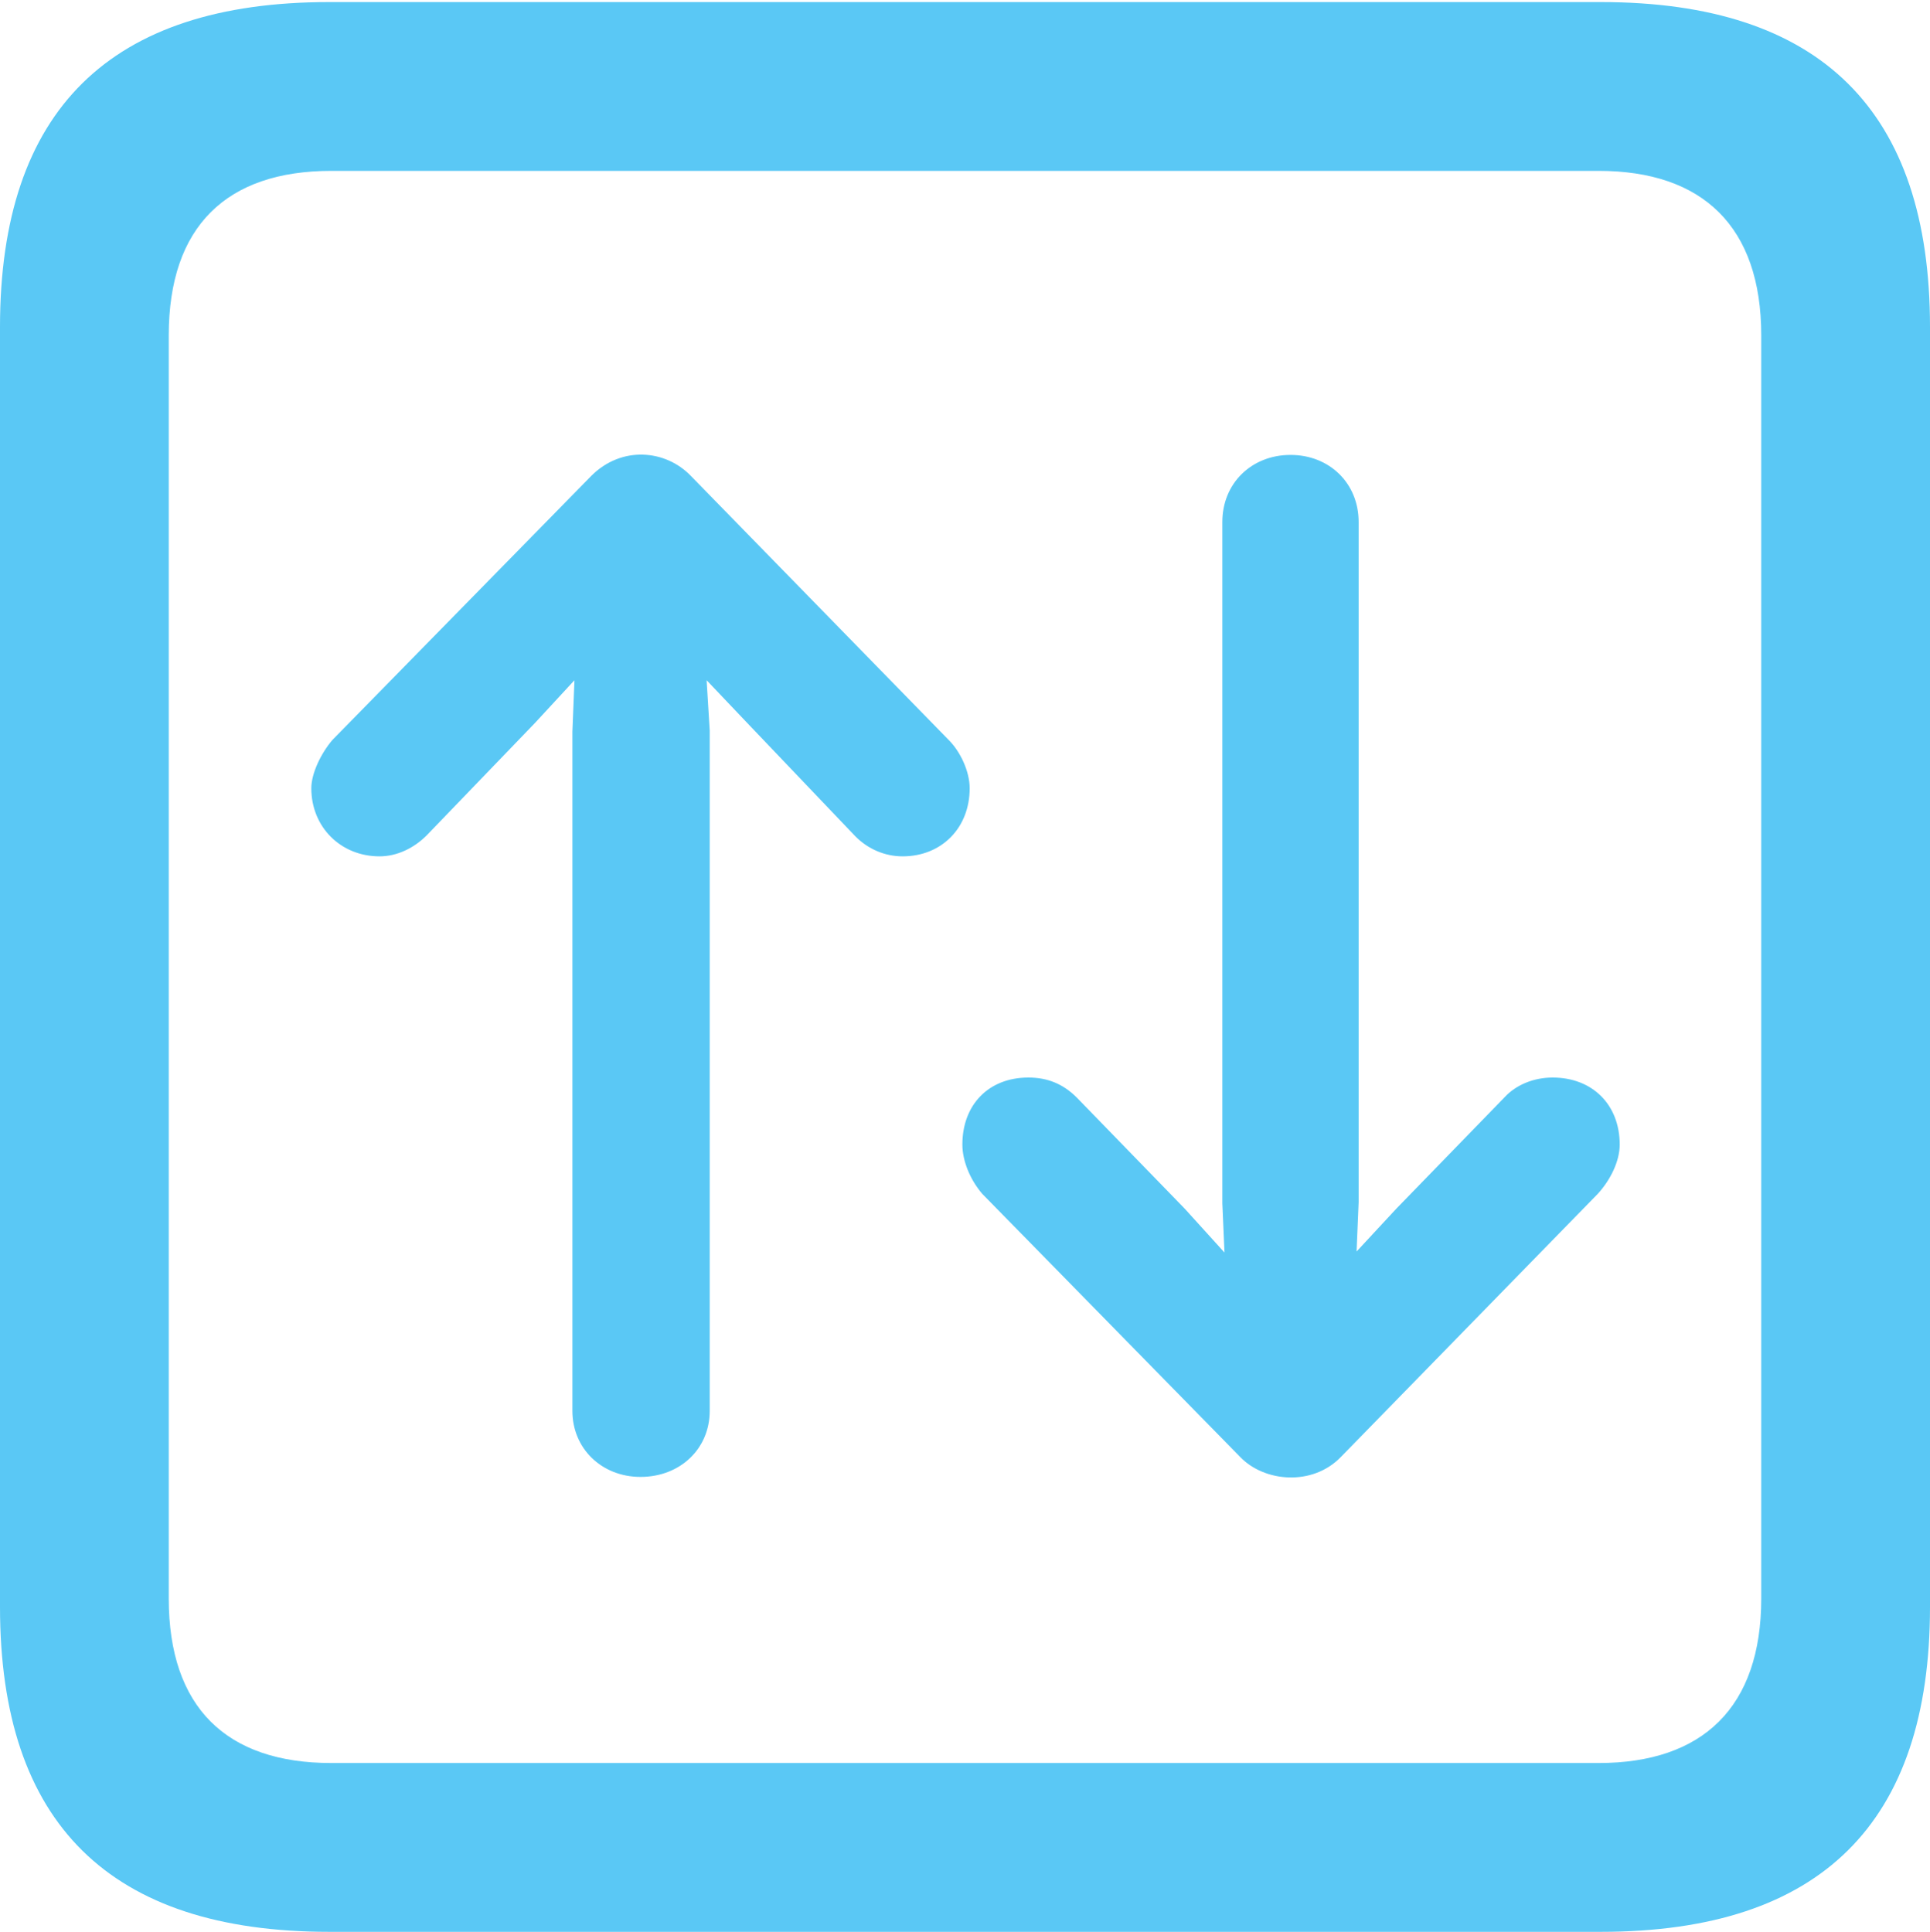 <?xml version="1.0" encoding="UTF-8"?>
<!--Generator: Apple Native CoreSVG 175.5-->
<!DOCTYPE svg
PUBLIC "-//W3C//DTD SVG 1.1//EN"
       "http://www.w3.org/Graphics/SVG/1.1/DTD/svg11.dtd">
<svg version="1.1" xmlns="http://www.w3.org/2000/svg" xmlns:xlink="http://www.w3.org/1999/xlink" width="22.473" height="22.498">
 <g>
  <rect height="22.498" opacity="0" width="22.473" x="0" y="0"/>
  <path d="M3.833 22.498L18.64 22.498C21.204 22.498 22.473 21.228 22.473 18.713L22.473 3.809C22.473 1.294 21.204 0.024 18.64 0.024L3.833 0.024C1.282 0.024 0 1.282 0 3.809L0 18.713C0 21.24 1.282 22.498 3.833 22.498ZM3.857 20.532C2.637 20.532 1.965 19.885 1.965 18.616L1.965 3.906C1.965 2.637 2.637 1.99 3.857 1.99L18.616 1.99C19.824 1.99 20.508 2.637 20.508 3.906L20.508 18.616C20.508 19.885 19.824 20.532 18.616 20.532ZM6.885 5.542L3.87 8.618C3.735 8.777 3.625 9.009 3.625 9.18C3.625 9.631 3.967 9.973 4.419 9.973C4.626 9.973 4.822 9.875 4.968 9.729L6.226 8.423L6.689 7.922L6.665 8.521L6.665 16.431C6.665 16.87 7.007 17.2 7.458 17.2C7.922 17.2 8.264 16.87 8.264 16.431L8.264 8.508L8.228 7.922L8.704 8.423L9.961 9.741C10.107 9.888 10.303 9.973 10.51 9.973C10.962 9.973 11.291 9.644 11.291 9.18C11.291 8.984 11.182 8.752 11.047 8.618L8.044 5.542C7.751 5.237 7.239 5.188 6.885 5.542ZM15.613 16.968L18.604 13.904C18.75 13.745 18.86 13.525 18.86 13.33C18.86 12.866 18.543 12.549 18.079 12.549C17.859 12.549 17.651 12.634 17.517 12.781L16.26 14.075L15.796 14.575L15.82 14.002L15.82 6.079C15.82 5.627 15.479 5.298 15.027 5.298C14.575 5.298 14.233 5.627 14.233 6.079L14.233 14.014L14.258 14.587L13.794 14.075L12.537 12.781C12.378 12.622 12.195 12.549 11.975 12.549C11.511 12.549 11.206 12.866 11.206 13.33C11.206 13.513 11.291 13.733 11.438 13.904L14.441 16.968C14.722 17.261 15.283 17.31 15.613 16.968Z" fill="#5ac8f5"/>
 </g>
</svg>
